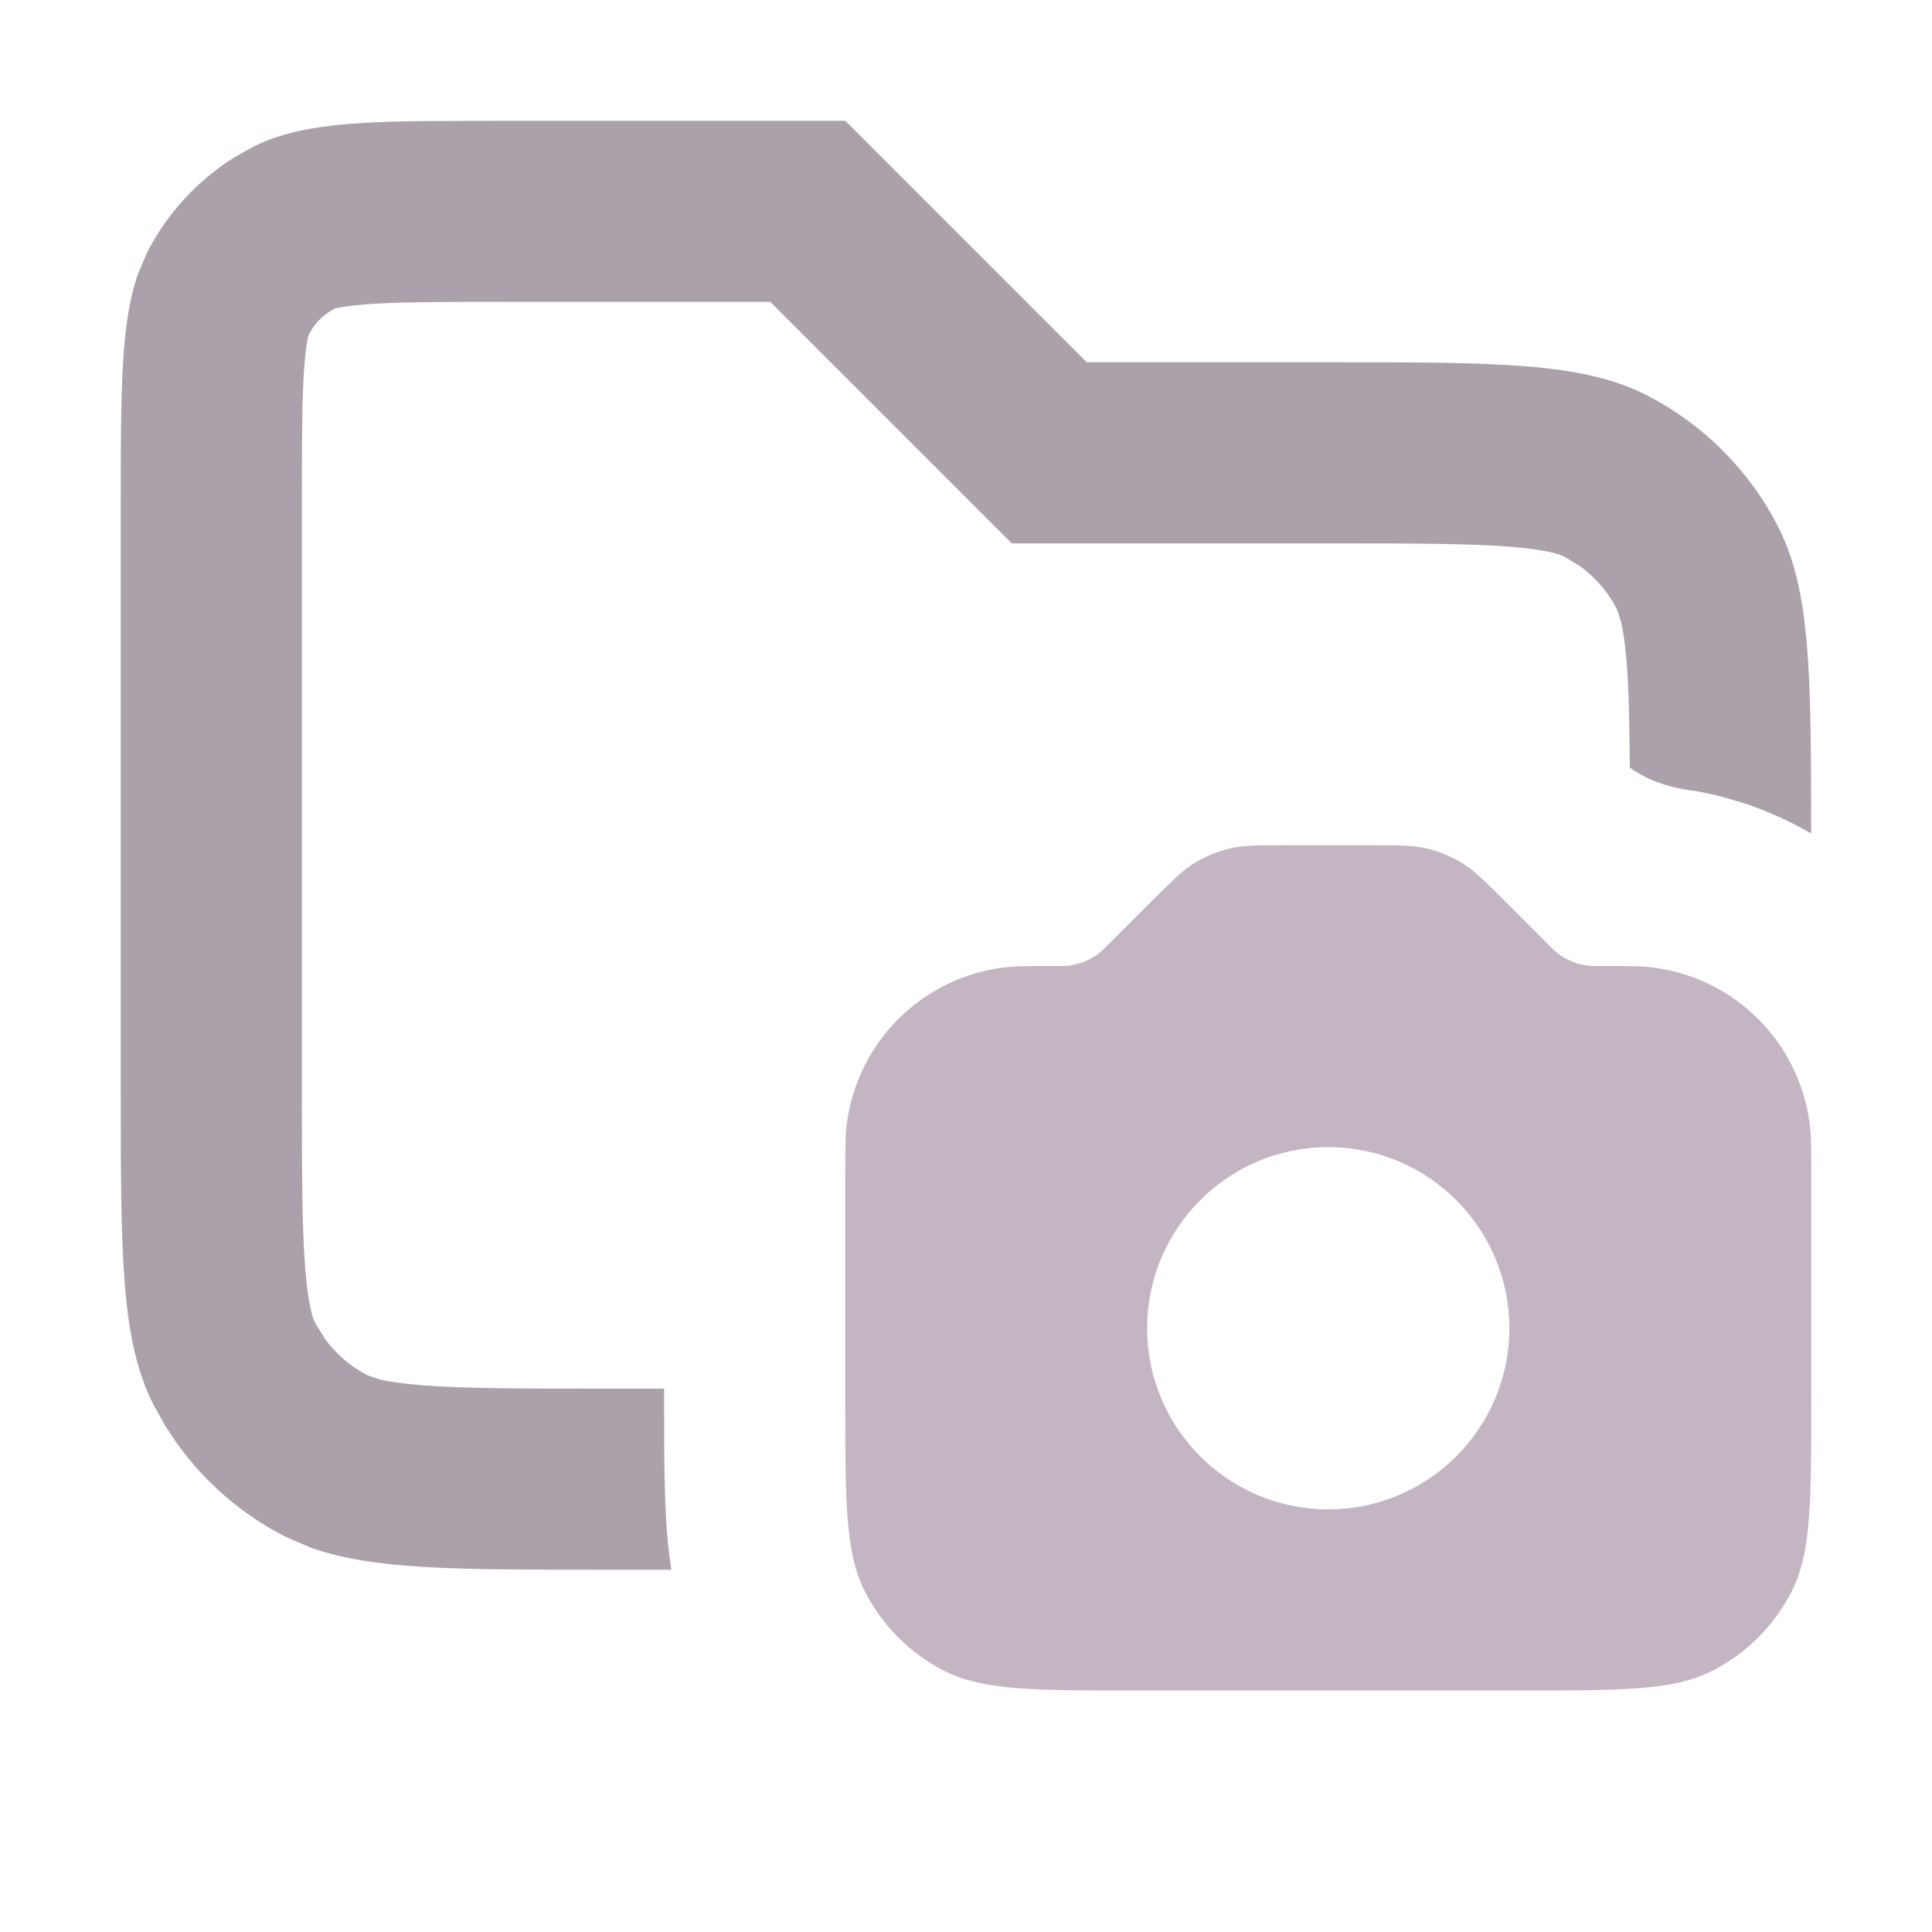 <svg width="16" height="16" viewBox="0 0 16 16" fill="none" xmlns="http://www.w3.org/2000/svg">
<path opacity="0.7" d="M9 3H11C12.4 3 13.1 3 13.635 3.272C14.105 3.512 14.488 3.895 14.727 4.365C14.993 4.887 14.999 5.567 14.999 6.902C14.832 6.806 14.654 6.724 14.468 6.66L14.276 6.603C14.179 6.576 14.079 6.556 13.979 6.542C13.805 6.517 13.638 6.457 13.497 6.357C13.495 5.984 13.489 5.708 13.471 5.48C13.457 5.318 13.44 5.215 13.425 5.149L13.391 5.046C13.319 4.905 13.215 4.784 13.088 4.691L12.954 4.609C12.933 4.599 12.844 4.556 12.52 4.529C12.178 4.501 11.725 4.5 11 4.5H8.379L6.379 2.5H4.2C3.616 2.5 3.267 2.501 3.009 2.522C2.888 2.532 2.821 2.544 2.788 2.552L2.773 2.555C2.703 2.591 2.642 2.643 2.596 2.706L2.555 2.773C2.571 2.741 2.542 2.768 2.522 3.009C2.501 3.267 2.5 3.616 2.5 4.2V9C2.5 9.725 2.501 10.178 2.529 10.52C2.556 10.844 2.599 10.933 2.609 10.954L2.691 11.088C2.784 11.215 2.905 11.319 3.046 11.391L3.149 11.425C3.215 11.44 3.318 11.457 3.48 11.471C3.822 11.499 4.275 11.5 5 11.5H5.5V11.6C5.5 11.995 5.499 12.382 5.525 12.707C5.533 12.8 5.544 12.899 5.56 13H5C3.775 13 3.086 13 2.574 12.817L2.365 12.727C1.954 12.518 1.609 12.199 1.369 11.808L1.272 11.635C1 11.1 1 10.4 1 9V4.2C1 3.22 1 2.669 1.146 2.26L1.218 2.092C1.386 1.763 1.641 1.487 1.954 1.295L2.092 1.218C2.413 1.054 2.808 1.013 3.458 1.003L4.2 1H7L9 3Z" fill="#877a88"/>
<path d="M11.337 7C11.582 7 11.704 7 11.819 7.027C11.921 7.052 12.019 7.093 12.108 7.147C12.209 7.209 12.296 7.296 12.469 7.469L12.828 7.828C12.853 7.853 12.865 7.866 12.878 7.877C12.96 7.949 13.065 7.992 13.174 7.999C13.19 8 13.208 8 13.242 8C13.481 8 13.601 8 13.701 8.014C14.37 8.104 14.896 8.63 14.986 9.299C15 9.399 15 9.519 15 9.758V11.6C15 12.439 15 12.86 14.837 13.181C14.693 13.463 14.463 13.693 14.181 13.837C13.86 14 13.439 14 12.6 14H9.4C8.561 14 8.14 14 7.819 13.837C7.537 13.693 7.307 13.463 7.163 13.181C7 12.86 7 12.439 7 11.6V9.758C7 9.519 7 9.399 7.014 9.299C7.104 8.63 7.63 8.104 8.299 8.014C8.399 8 8.519 8 8.758 8C8.792 8 8.81 8 8.826 7.999C8.935 7.992 9.04 7.949 9.122 7.877C9.135 7.866 9.147 7.853 9.172 7.828L9.531 7.469L9.738 7.267C9.794 7.216 9.841 7.178 9.892 7.147C9.981 7.093 10.079 7.052 10.181 7.027C10.296 7 10.418 7 10.663 7H11.337ZM11 9.5C10.172 9.5 9.5 10.172 9.5 11C9.5 11.828 10.172 12.5 11 12.5C11.828 12.5 12.5 11.828 12.5 11C12.5 10.172 11.828 9.5 11 9.5Z" fill="#c3b5c2"/>
</svg>
